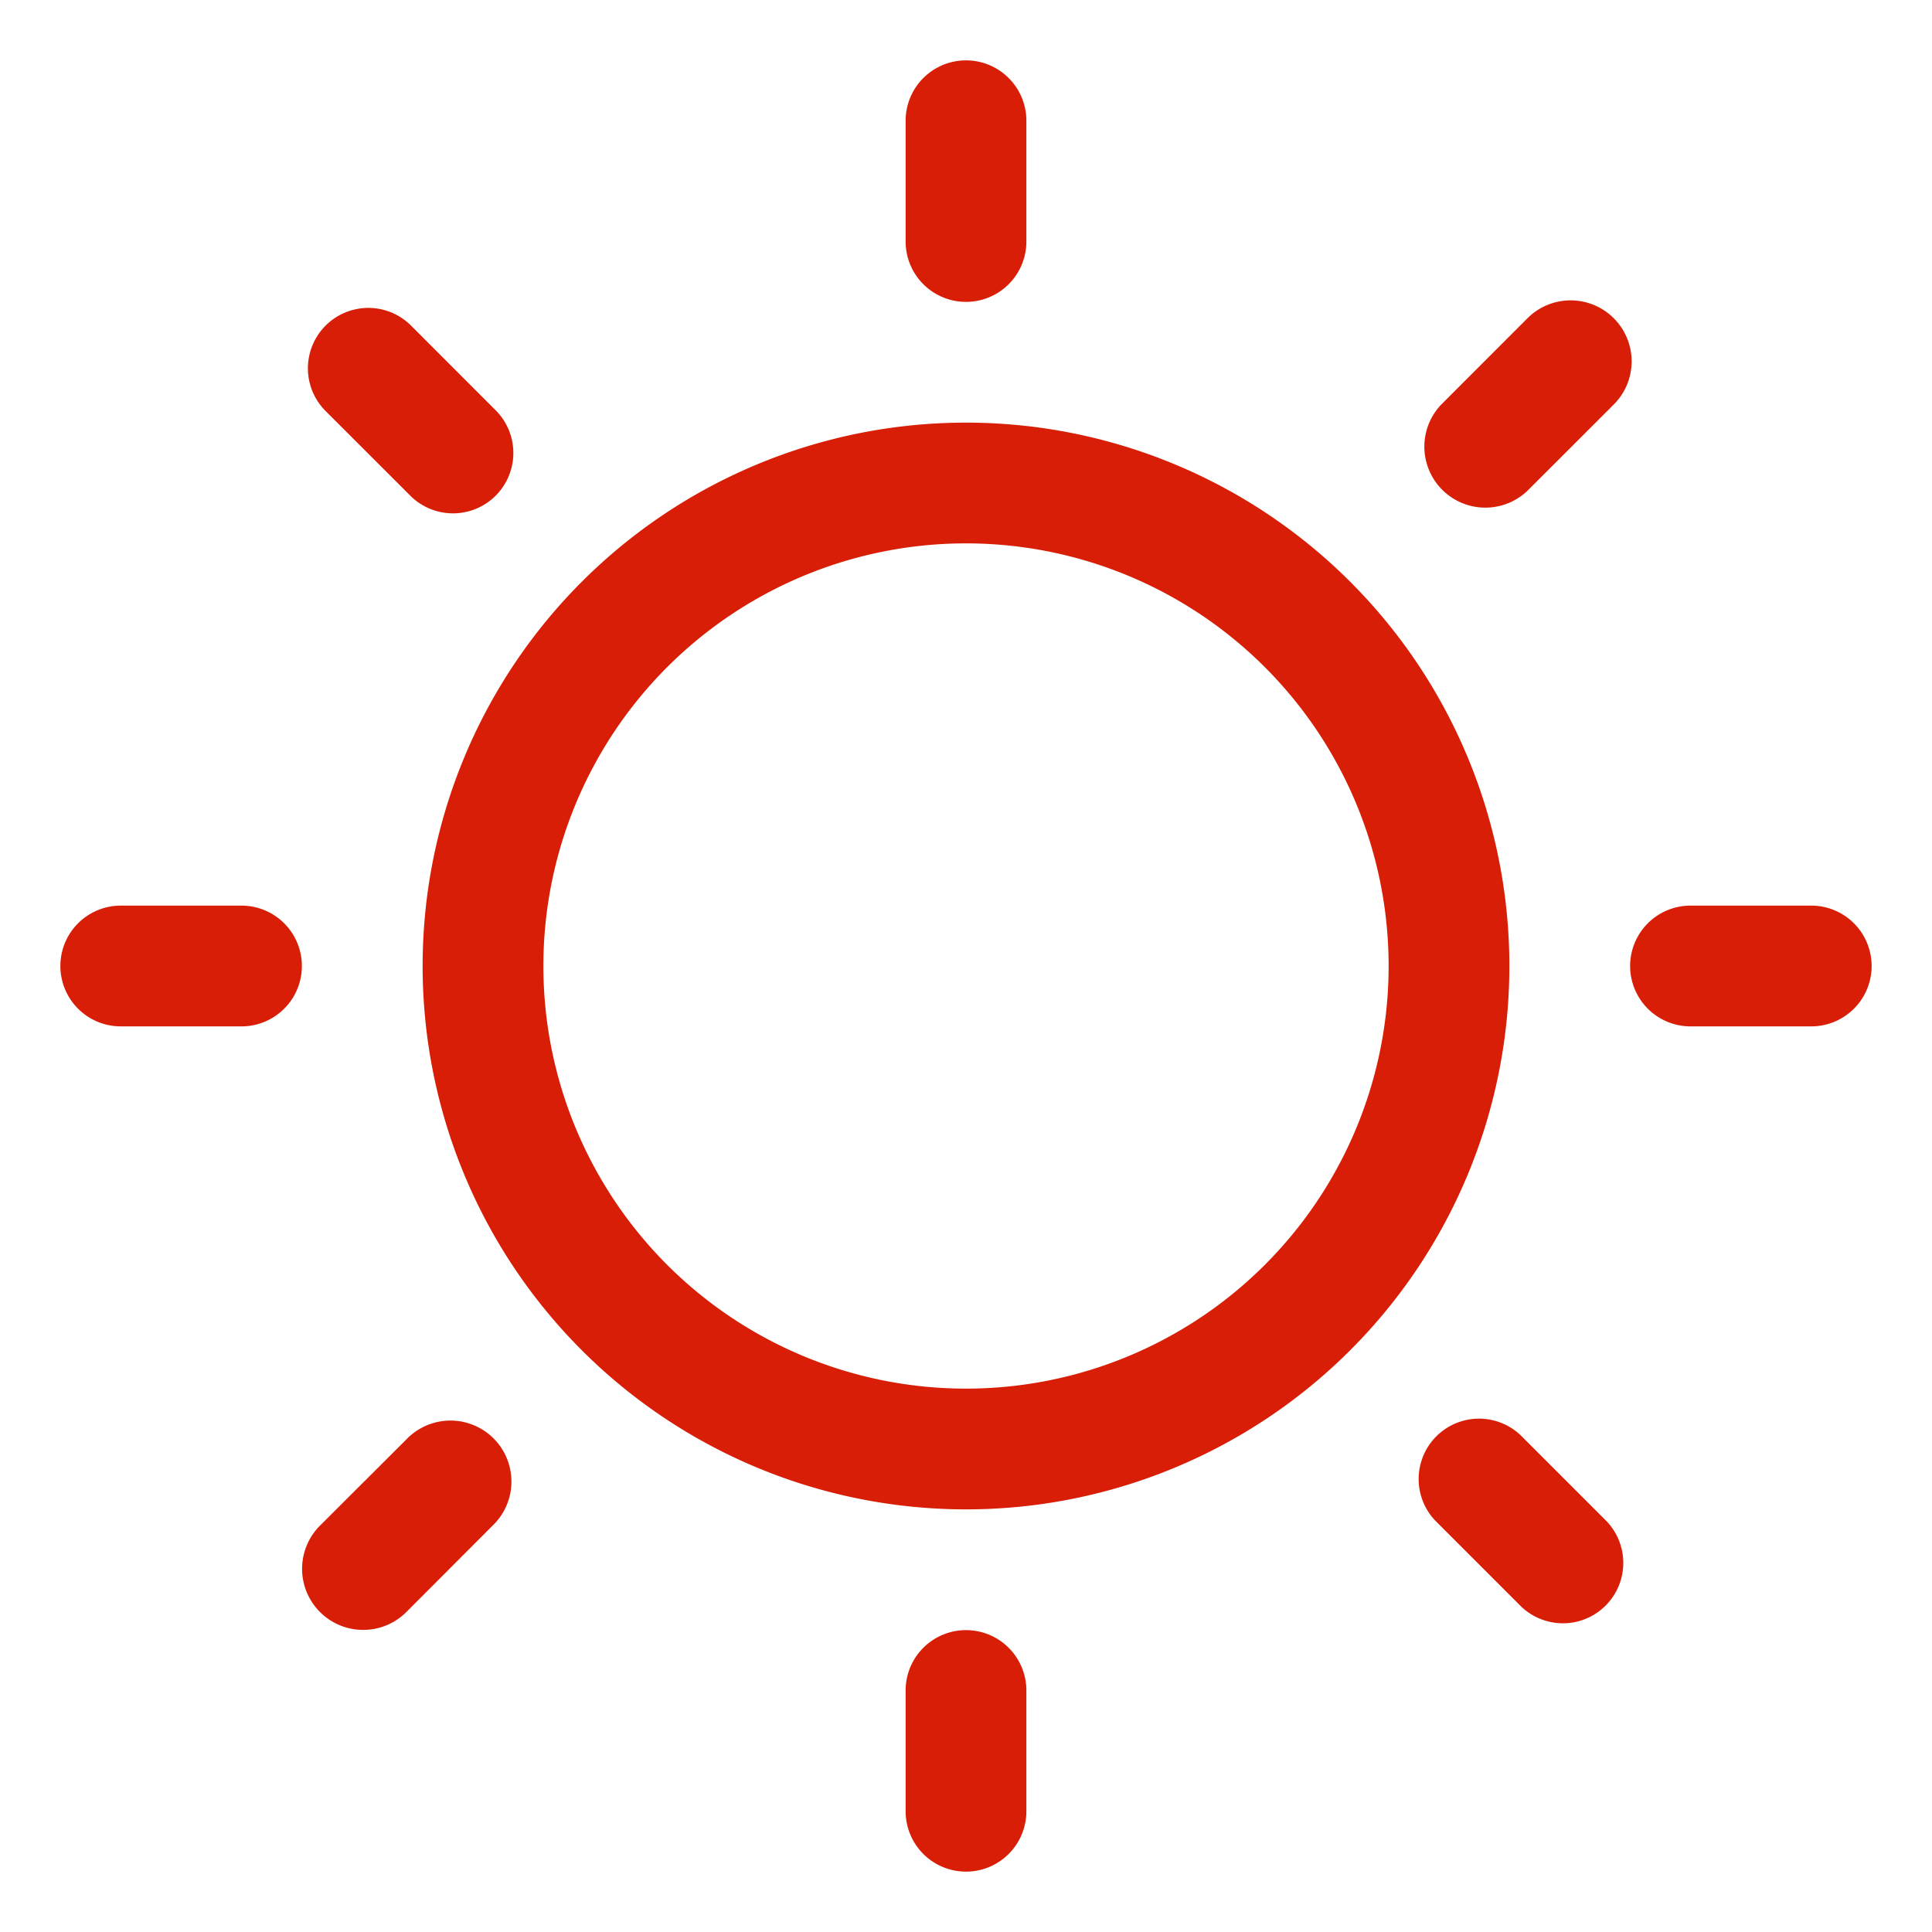 <?xml version="1.0" standalone="no"?><!DOCTYPE svg PUBLIC "-//W3C//DTD SVG 1.1//EN" "http://www.w3.org/Graphics/SVG/1.1/DTD/svg11.dtd"><svg t="1649675480212" class="icon" viewBox="0 0 1024 1024" version="1.1" xmlns="http://www.w3.org/2000/svg" p-id="18865" xmlns:xlink="http://www.w3.org/1999/xlink" width="200" height="200"><defs><style type="text/css">@font-face { font-family: feedback-iconfont; src: url("//at.alicdn.com/t/font_1031158_u69w8yhxdu.woff2?t=1630033759944") format("woff2"), url("//at.alicdn.com/t/font_1031158_u69w8yhxdu.woff?t=1630033759944") format("woff"), url("//at.alicdn.com/t/font_1031158_u69w8yhxdu.ttf?t=1630033759944") format("truetype"); }
</style></defs><path d="M960 544h-64a32 32 0 0 1 0-64h64a32 32 0 0 1 0 64z m-150.4-283.904A32.32 32.32 0 0 1 763.904 214.4L809.6 168.672A32.32 32.32 0 0 1 855.328 214.4zM512 800a288 288 0 1 1 288-288 288 288 0 0 1-288 288z m0-512a224 224 0 1 0 224 224 224 224 0 0 0-224-224z m0-128a32 32 0 0 1-32-32V64a32 32 0 0 1 64 0v64a32 32 0 0 1-32 32zM217.856 263.104L172.576 217.856a32 32 0 0 1 45.28-45.28l45.248 45.28a32 32 0 0 1-45.248 45.248z m-2.464 499.808a32.32 32.32 0 1 1 45.696 45.696L215.392 854.4A32.32 32.32 0 1 1 169.6 808.608zM128 544H64a32 32 0 0 1 0-64h64a32 32 0 0 1 0 64z m384 320a32 32 0 0 1 32 32v64a32 32 0 0 1-64 0v-64a32 32 0 0 1 32-32z m294.144-103.104l45.248 45.248a32 32 0 0 1-45.248 45.248l-45.248-45.248a32 32 0 0 1 45.248-45.248z" p-id="18866" fill="#d81e06"></path></svg>